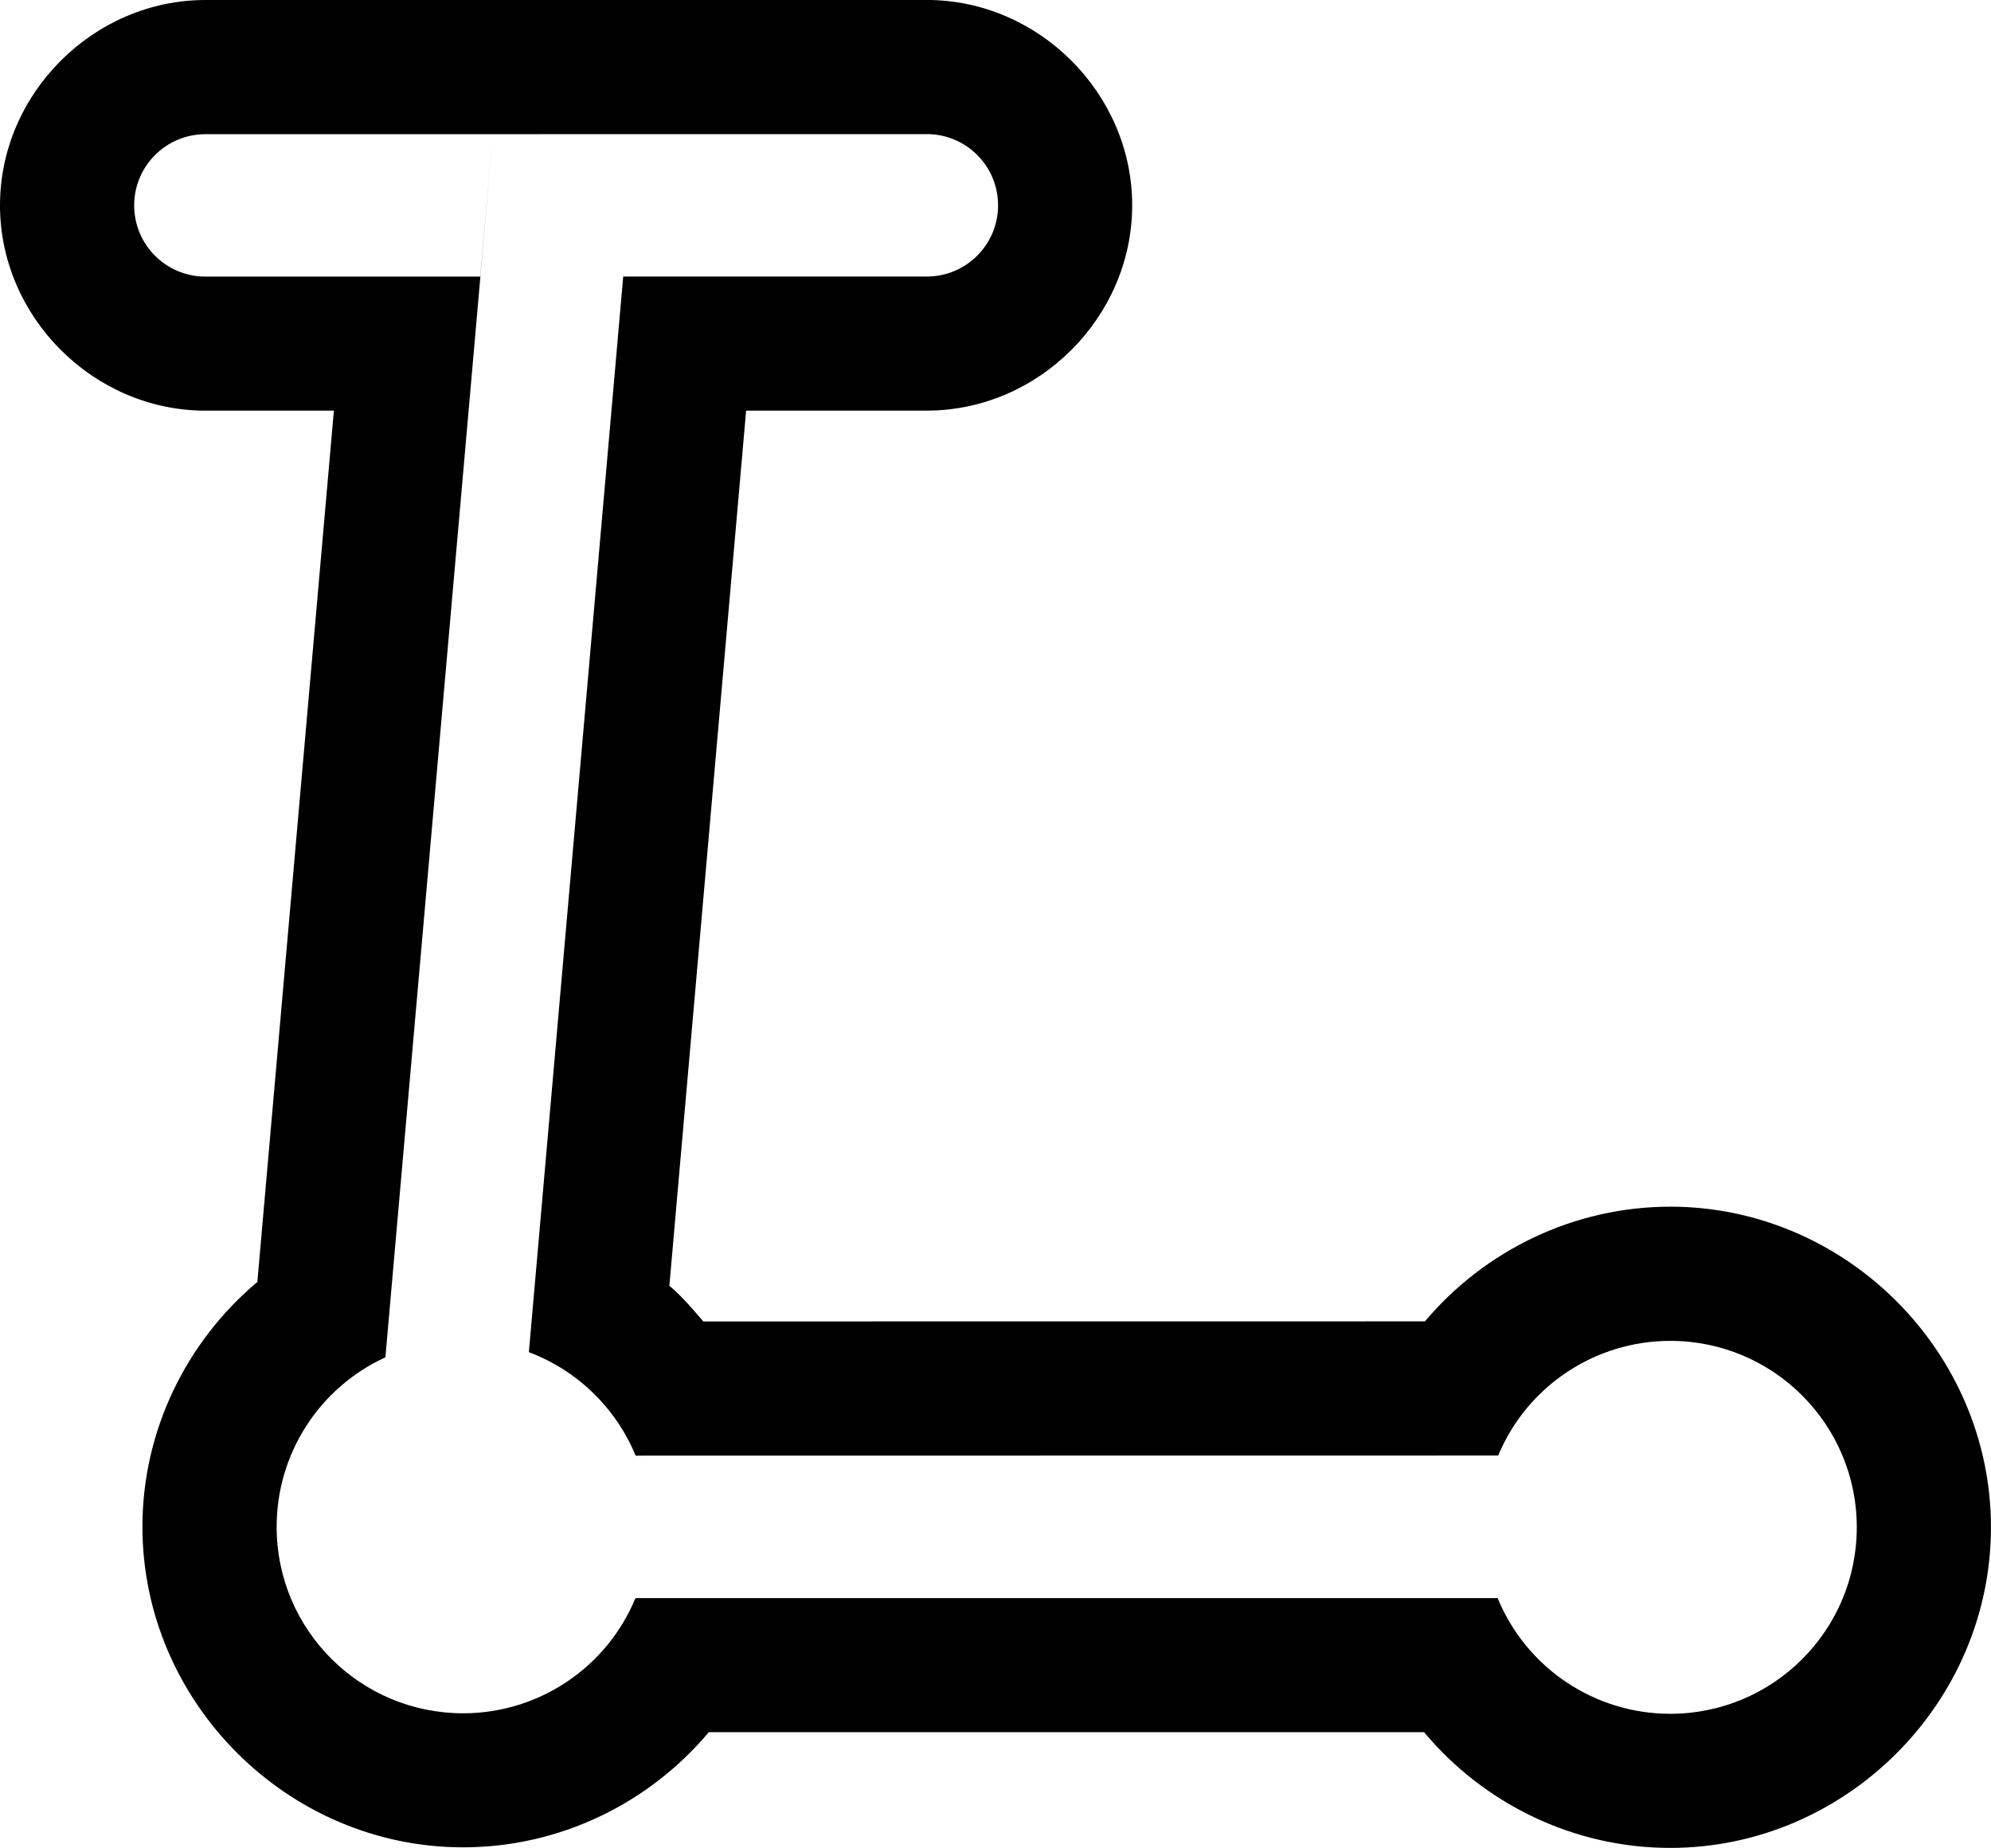 <?xml version="1.0" encoding="UTF-8" standalone="no"?>
<!-- Created with Inkscape (http://www.inkscape.org/) -->

<svg
   width="51.934mm"
   height="48.215mm"
   viewBox="0 0 51.934 48.215"
   version="1.1"
   id="svg1"
   xml:space="preserve"
   xmlns="http://www.w3.org/2000/svg"
   xmlns:svg="http://www.w3.org/2000/svg"><defs
     id="defs1" /><g
     id="layer1"
     transform="translate(-1.721,-382.578)"><path
       d="m 7.078,382.578 c -2.917,9.1e-4 -5.358,2.44 -5.357,5.357 -5.686e-4,2.917 2.44,5.357 5.357,5.357 h 3.352 l -1.996,22.732 c -1.86,1.567 -2.998,3.887 -2.998,6.387 -3.08e-5,4.579 3.79,8.367 8.369,8.365 2.509,-7.6e-4 4.84,-1.14 6.404,-3.004 h 18.658 c 1.566,1.874 3.907,3.021 6.426,3.019 4.576,-0.002 8.359,-3.786 8.361,-8.361 v -0.002 c 0.001,-4.578 -3.783,-8.365 -8.361,-8.367 h -0.002 c -2.505,-3.9e-4 -4.836,1.134 -6.401,2.992 l -18.824,0.002 c -0.284,-0.333 -0.552,-0.647 -0.885,-0.932 l 2.002,-22.832 h 4.713 c 2.918,7.7e-4 5.358,-2.44 5.357,-5.357 3.78e-4,-2.918 -2.44,-5.357 -5.357,-5.357 h -7.5 -7.03 -4.287 z m 11.226,3.499 h 7.593 c 1.026,-7e-5 1.858,0.832 1.858,1.858 1.33e-4,1.026 -0.832,1.858 -1.858,1.858 h -7.917 -0.003 l -2.461,28.065 h 0.003 c 1.261,0.476 2.268,1.453 2.782,2.699 l 22.499,-0.003 c 0.756,-1.812 2.527,-2.992 4.491,-2.992 2.687,10e-4 4.864,2.18 4.863,4.867 -0.001,2.685 -2.178,4.862 -4.863,4.863 -1.975,0.001 -3.755,-1.192 -4.505,-3.019 H 18.297 c -0.752,1.819 -2.526,3.005 -4.494,3.006 -2.688,5.6e-4 -4.867,-2.179 -4.866,-4.866 -1.185e-4,-1.902 1.108,-3.629 2.837,-4.422 l 2.478,-28.2 0.324,-3.712 -0.327,3.716 H 7.079 c -1.026,2.7e-4 -1.858,-0.832 -1.858,-1.858 -2e-4,-1.026 0.832,-1.858 1.858,-1.858 h 7.496 z"
       style="stroke-linecap:round;paint-order:markers stroke fill"
       id="path13" /></g></svg>
